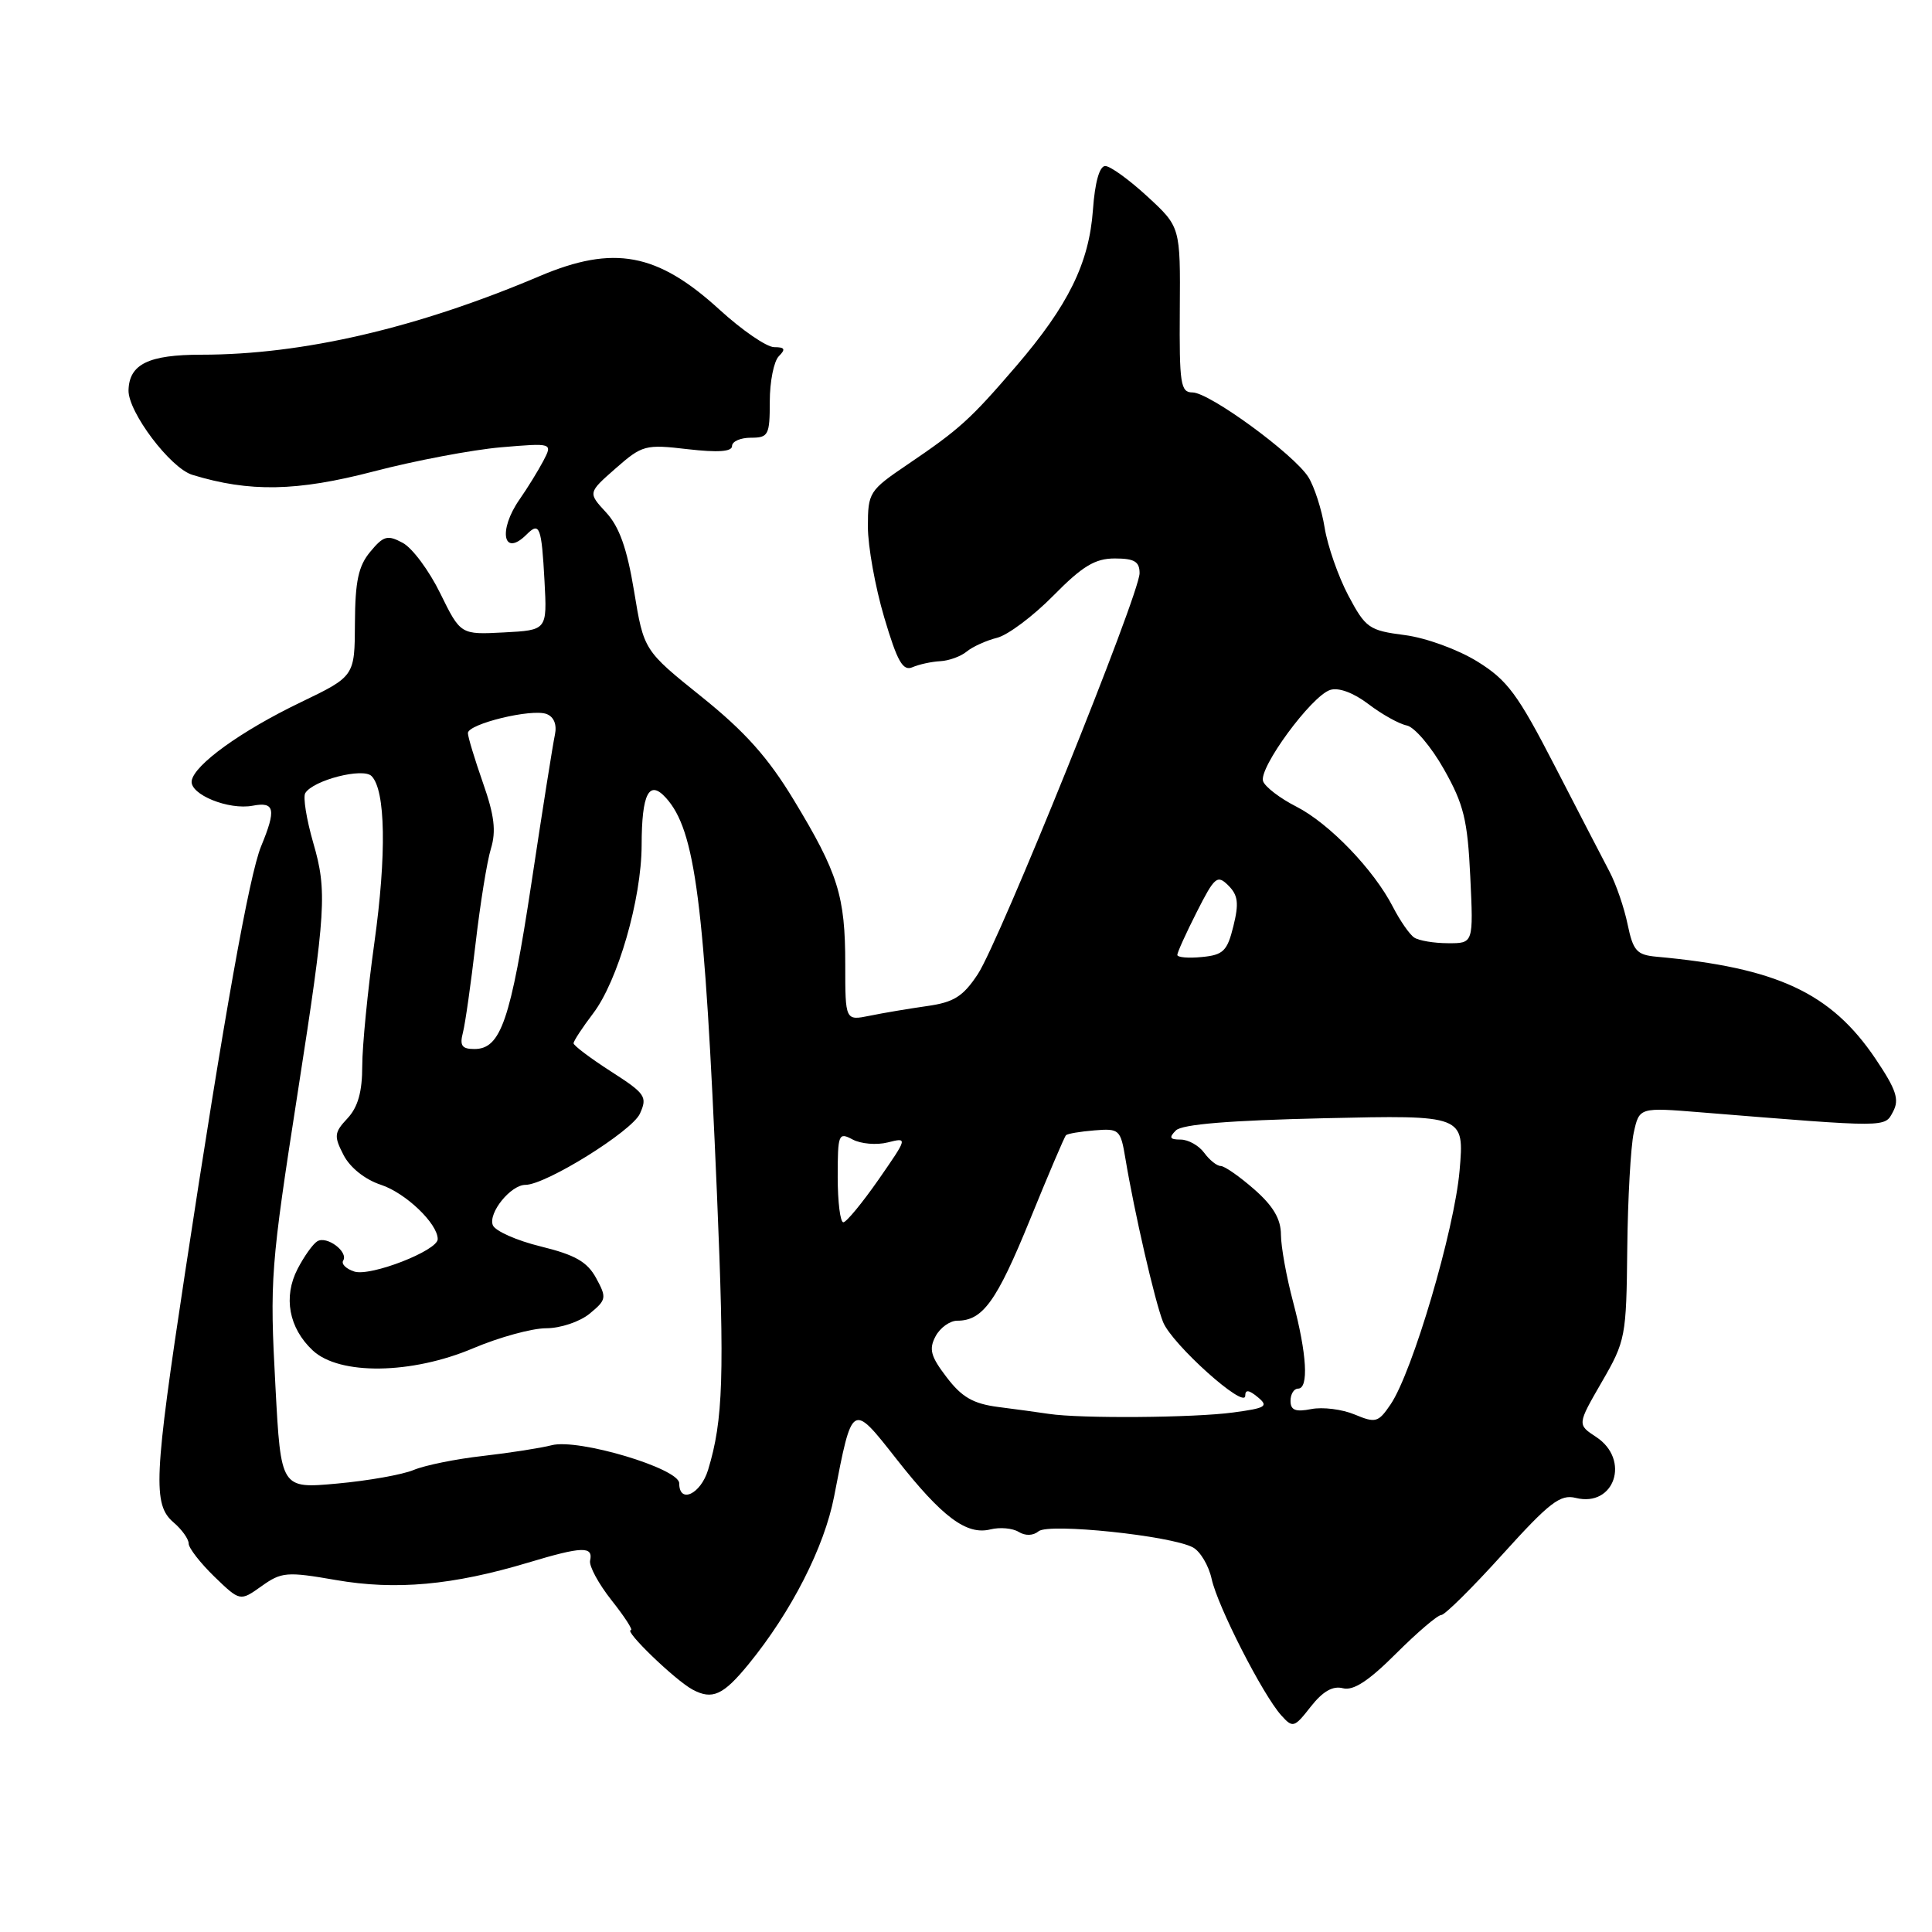 <?xml version="1.0" encoding="UTF-8" standalone="no"?>
<!DOCTYPE svg PUBLIC "-//W3C//DTD SVG 1.1//EN" "http://www.w3.org/Graphics/SVG/1.1/DTD/svg11.dtd" >
<svg xmlns="http://www.w3.org/2000/svg" xmlns:xlink="http://www.w3.org/1999/xlink" version="1.1" viewBox="0 0 256 256">
 <g >
 <path fill="currentColor"
d=" M 177.94 223.70 C 179.33 224.06 181.35 222.74 184.99 219.10 C 187.80 216.30 190.49 214.00 190.97 214.00 C 191.45 214.00 195.11 210.37 199.11 205.94 C 205.31 199.08 206.75 197.97 208.79 198.48 C 213.94 199.77 216.07 193.40 211.49 190.40 C 208.99 188.76 208.99 188.76 212.24 183.13 C 215.40 177.68 215.50 177.12 215.62 165.47 C 215.69 158.85 216.08 151.93 216.48 150.08 C 217.22 146.73 217.22 146.73 225.36 147.39 C 250.41 149.42 249.70 149.42 250.84 147.30 C 251.70 145.69 251.27 144.39 248.52 140.30 C 242.62 131.55 235.49 128.22 219.50 126.77 C 216.88 126.53 216.40 126.00 215.67 122.50 C 215.22 120.30 214.14 117.15 213.27 115.50 C 212.40 113.85 209.14 107.55 206.02 101.50 C 201.10 91.96 199.74 90.12 195.75 87.65 C 193.16 86.05 188.93 84.51 186.12 84.15 C 181.40 83.54 180.95 83.22 178.66 78.91 C 177.33 76.39 175.91 72.34 175.52 69.91 C 175.13 67.49 174.15 64.47 173.36 63.21 C 171.43 60.17 160.25 52.00 158.01 52.00 C 156.43 52.00 156.26 50.88 156.33 41.04 C 156.41 30.07 156.41 30.07 152.04 26.04 C 149.63 23.82 147.12 22.00 146.45 22.00 C 145.69 22.00 145.08 24.15 144.82 27.81 C 144.31 34.87 141.56 40.46 134.66 48.50 C 128.55 55.61 127.15 56.87 120.25 61.55 C 115.17 64.99 115.00 65.26 115.00 69.80 C 115.00 72.39 115.97 77.78 117.16 81.80 C 118.90 87.67 119.63 88.96 120.91 88.41 C 121.78 88.03 123.44 87.67 124.60 87.61 C 125.75 87.55 127.33 86.97 128.10 86.33 C 128.88 85.69 130.68 84.87 132.12 84.51 C 133.55 84.15 136.90 81.64 139.57 78.93 C 143.43 75.01 145.10 74.00 147.71 74.00 C 150.31 74.00 151.00 74.41 151.00 75.95 C 151.00 78.73 132.43 124.75 129.56 129.09 C 127.60 132.05 126.39 132.81 122.83 133.31 C 120.45 133.65 117.04 134.22 115.25 134.59 C 112.00 135.25 112.00 135.25 112.00 127.77 C 112.00 118.71 111.05 115.69 105.18 106.00 C 101.78 100.38 98.72 96.95 92.98 92.34 C 85.31 86.18 85.31 86.18 84.02 78.34 C 83.08 72.65 82.06 69.79 80.31 67.90 C 77.90 65.29 77.90 65.29 81.58 62.06 C 85.10 58.97 85.51 58.86 91.13 59.52 C 95.14 59.98 97.00 59.85 97.00 59.10 C 97.00 58.49 98.12 58.00 99.50 58.00 C 101.82 58.00 102.00 57.65 102.00 53.20 C 102.00 50.56 102.54 47.86 103.20 47.20 C 104.13 46.27 104.00 46.00 102.59 46.00 C 101.59 46.00 98.34 43.77 95.35 41.04 C 87.10 33.50 81.33 32.42 71.50 36.59 C 55.26 43.48 40.11 47.00 26.68 47.00 C 19.69 47.00 17.12 48.25 17.03 51.71 C 16.96 54.58 22.58 62.04 25.49 62.92 C 33.08 65.24 39.32 65.12 49.50 62.47 C 55.00 61.03 62.59 59.60 66.37 59.27 C 73.24 58.69 73.24 58.69 71.98 61.10 C 71.28 62.42 69.88 64.69 68.86 66.15 C 65.96 70.30 66.68 73.92 69.78 70.82 C 71.50 69.10 71.76 69.79 72.15 77.00 C 72.50 83.50 72.50 83.50 66.76 83.80 C 61.03 84.10 61.03 84.10 58.34 78.63 C 56.87 75.62 54.63 72.60 53.36 71.93 C 51.35 70.85 50.82 70.99 49.07 73.10 C 47.49 74.99 47.06 77.00 47.03 82.56 C 47.00 89.61 47.00 89.61 39.84 93.06 C 31.95 96.85 25.71 101.35 25.40 103.47 C 25.14 105.27 30.30 107.37 33.49 106.76 C 36.41 106.20 36.62 107.25 34.60 112.13 C 33.03 115.94 29.68 134.67 24.52 168.65 C 20.39 195.83 20.22 199.36 23.00 201.73 C 24.10 202.67 25.00 203.93 25.00 204.53 C 25.00 205.12 26.53 207.09 28.40 208.91 C 31.81 212.20 31.81 212.20 34.65 210.18 C 37.30 208.29 37.99 208.23 44.50 209.36 C 52.44 210.74 60.00 210.05 70.00 207.05 C 77.14 204.90 78.63 204.85 78.19 206.79 C 78.03 207.50 79.31 209.86 81.03 212.04 C 82.76 214.22 83.91 216.00 83.60 216.00 C 82.58 216.00 89.46 222.64 91.77 223.88 C 94.39 225.28 95.83 224.63 99.20 220.50 C 104.85 213.58 109.23 205.00 110.52 198.31 C 112.95 185.73 112.86 185.79 118.81 193.36 C 124.85 201.04 128.08 203.45 131.25 202.65 C 132.50 202.34 134.17 202.49 134.97 202.98 C 135.86 203.53 136.90 203.50 137.62 202.90 C 138.96 201.79 155.16 203.48 158.07 205.04 C 159.04 205.56 160.16 207.44 160.55 209.22 C 161.35 212.87 167.32 224.56 169.77 227.29 C 171.31 229.00 171.49 228.94 173.69 226.13 C 175.28 224.11 176.61 223.35 177.94 223.70 Z  M 90.00 196.54 C 90.00 194.58 76.62 190.58 73.10 191.50 C 71.67 191.87 67.58 192.51 64.00 192.92 C 60.42 193.32 56.29 194.16 54.81 194.78 C 53.33 195.40 48.76 196.21 44.67 196.58 C 37.22 197.26 37.22 197.26 36.50 183.77 C 35.73 169.46 35.84 167.96 39.49 144.50 C 43.20 120.65 43.36 118.05 41.51 111.69 C 40.61 108.57 40.13 105.60 40.45 105.09 C 41.51 103.37 48.09 101.69 49.23 102.83 C 51.09 104.69 51.24 113.22 49.60 124.96 C 48.72 131.26 48.00 138.59 48.00 141.25 C 48.00 144.66 47.43 146.70 46.05 148.18 C 44.27 150.08 44.23 150.54 45.53 153.06 C 46.39 154.72 48.37 156.30 50.47 156.99 C 53.75 158.07 58.00 162.13 58.00 164.19 C 58.00 165.71 49.11 169.17 46.96 168.49 C 45.87 168.14 45.20 167.49 45.47 167.04 C 46.20 165.87 43.29 163.70 42.04 164.48 C 41.46 164.83 40.29 166.48 39.43 168.14 C 37.51 171.85 38.27 175.97 41.43 178.93 C 44.96 182.25 54.54 182.12 62.73 178.64 C 66.16 177.19 70.49 176.00 72.37 176.00 C 74.26 176.00 76.83 175.14 78.14 174.06 C 80.36 172.23 80.41 171.96 78.99 169.35 C 77.80 167.18 76.21 166.28 71.65 165.16 C 68.46 164.38 65.60 163.11 65.30 162.34 C 64.67 160.71 67.68 157.00 69.62 157.00 C 72.32 157.00 83.72 149.91 84.79 147.57 C 85.81 145.32 85.53 144.91 80.95 141.97 C 78.23 140.22 76.00 138.54 76.00 138.24 C 76.00 137.94 77.16 136.17 78.58 134.30 C 81.86 130.01 85.00 119.14 85.02 112.00 C 85.03 105.13 86.01 103.25 88.25 105.73 C 92.14 110.03 93.36 119.50 95.00 158.19 C 96.02 182.35 95.83 188.16 93.83 194.75 C 92.85 197.99 90.00 199.32 90.00 196.54 Z  M 179.50 187.43 C 177.85 186.74 175.26 186.41 173.75 186.71 C 171.66 187.12 171.00 186.86 171.00 185.62 C 171.00 184.73 171.45 184.00 172.00 184.00 C 173.44 184.00 173.17 179.42 171.34 172.50 C 170.46 169.20 169.74 165.20 169.73 163.60 C 169.73 161.54 168.71 159.80 166.20 157.60 C 164.26 155.90 162.26 154.50 161.75 154.50 C 161.25 154.50 160.26 153.71 159.56 152.75 C 158.86 151.79 157.45 151.00 156.44 151.00 C 155.00 151.00 154.86 150.74 155.81 149.79 C 156.63 148.97 162.91 148.46 175.52 148.17 C 194.04 147.75 194.04 147.75 193.40 155.13 C 192.71 163.02 187.16 181.82 184.26 186.09 C 182.63 188.49 182.28 188.59 179.50 187.43 Z  M 139.00 187.35 C 137.62 187.14 134.59 186.73 132.25 186.43 C 128.95 186.00 127.44 185.13 125.44 182.50 C 123.31 179.72 123.06 178.77 123.97 177.06 C 124.57 175.93 125.87 175.00 126.84 175.00 C 130.22 175.00 132.06 172.45 136.47 161.63 C 138.90 155.66 141.05 150.61 141.25 150.42 C 141.45 150.22 143.15 149.93 145.03 149.78 C 148.31 149.51 148.48 149.67 149.12 153.50 C 150.30 160.60 153.02 172.43 154.11 175.17 C 155.28 178.11 165.00 186.83 165.00 184.94 C 165.00 184.10 165.49 184.16 166.66 185.13 C 168.13 186.34 167.75 186.58 163.41 187.16 C 158.20 187.87 143.18 187.98 139.00 187.35 Z  M 111.00 155.96 C 111.00 150.26 111.11 149.99 112.98 150.99 C 114.07 151.57 116.16 151.75 117.62 151.38 C 120.29 150.71 120.29 150.71 116.40 156.32 C 114.25 159.40 112.16 161.94 111.75 161.96 C 111.34 161.98 111.00 159.28 111.00 155.96 Z  M 61.34 136.82 C 61.65 135.62 62.40 130.33 63.01 125.07 C 63.62 119.81 64.53 114.13 65.05 112.45 C 65.76 110.12 65.51 108.04 63.99 103.72 C 62.90 100.60 62.00 97.64 62.00 97.14 C 62.00 95.92 70.46 93.86 72.42 94.61 C 73.40 94.98 73.81 96.01 73.53 97.35 C 73.27 98.53 71.87 107.38 70.42 117.00 C 67.65 135.24 66.36 139.00 62.86 139.00 C 61.20 139.00 60.89 138.55 61.34 136.82 Z  M 156.00 126.53 C 156.00 126.20 157.16 123.64 158.58 120.84 C 160.95 116.16 161.30 115.87 162.77 117.34 C 164.05 118.62 164.18 119.70 163.43 122.72 C 162.62 126.02 162.09 126.54 159.25 126.81 C 157.46 126.99 156.00 126.86 156.00 126.53 Z  M 187.39 124.23 C 186.78 123.83 185.52 122.01 184.58 120.19 C 182.05 115.25 176.14 109.11 171.77 106.88 C 169.64 105.80 167.66 104.29 167.37 103.53 C 166.72 101.82 173.77 92.21 176.26 91.42 C 177.38 91.06 179.36 91.80 181.33 93.30 C 183.11 94.66 185.40 95.93 186.41 96.13 C 187.43 96.34 189.65 98.95 191.33 101.93 C 193.96 106.58 194.46 108.64 194.82 116.18 C 195.24 125.00 195.24 125.00 191.87 124.98 C 190.02 124.98 188.00 124.64 187.39 124.23 Z "/>
</g>
</svg>